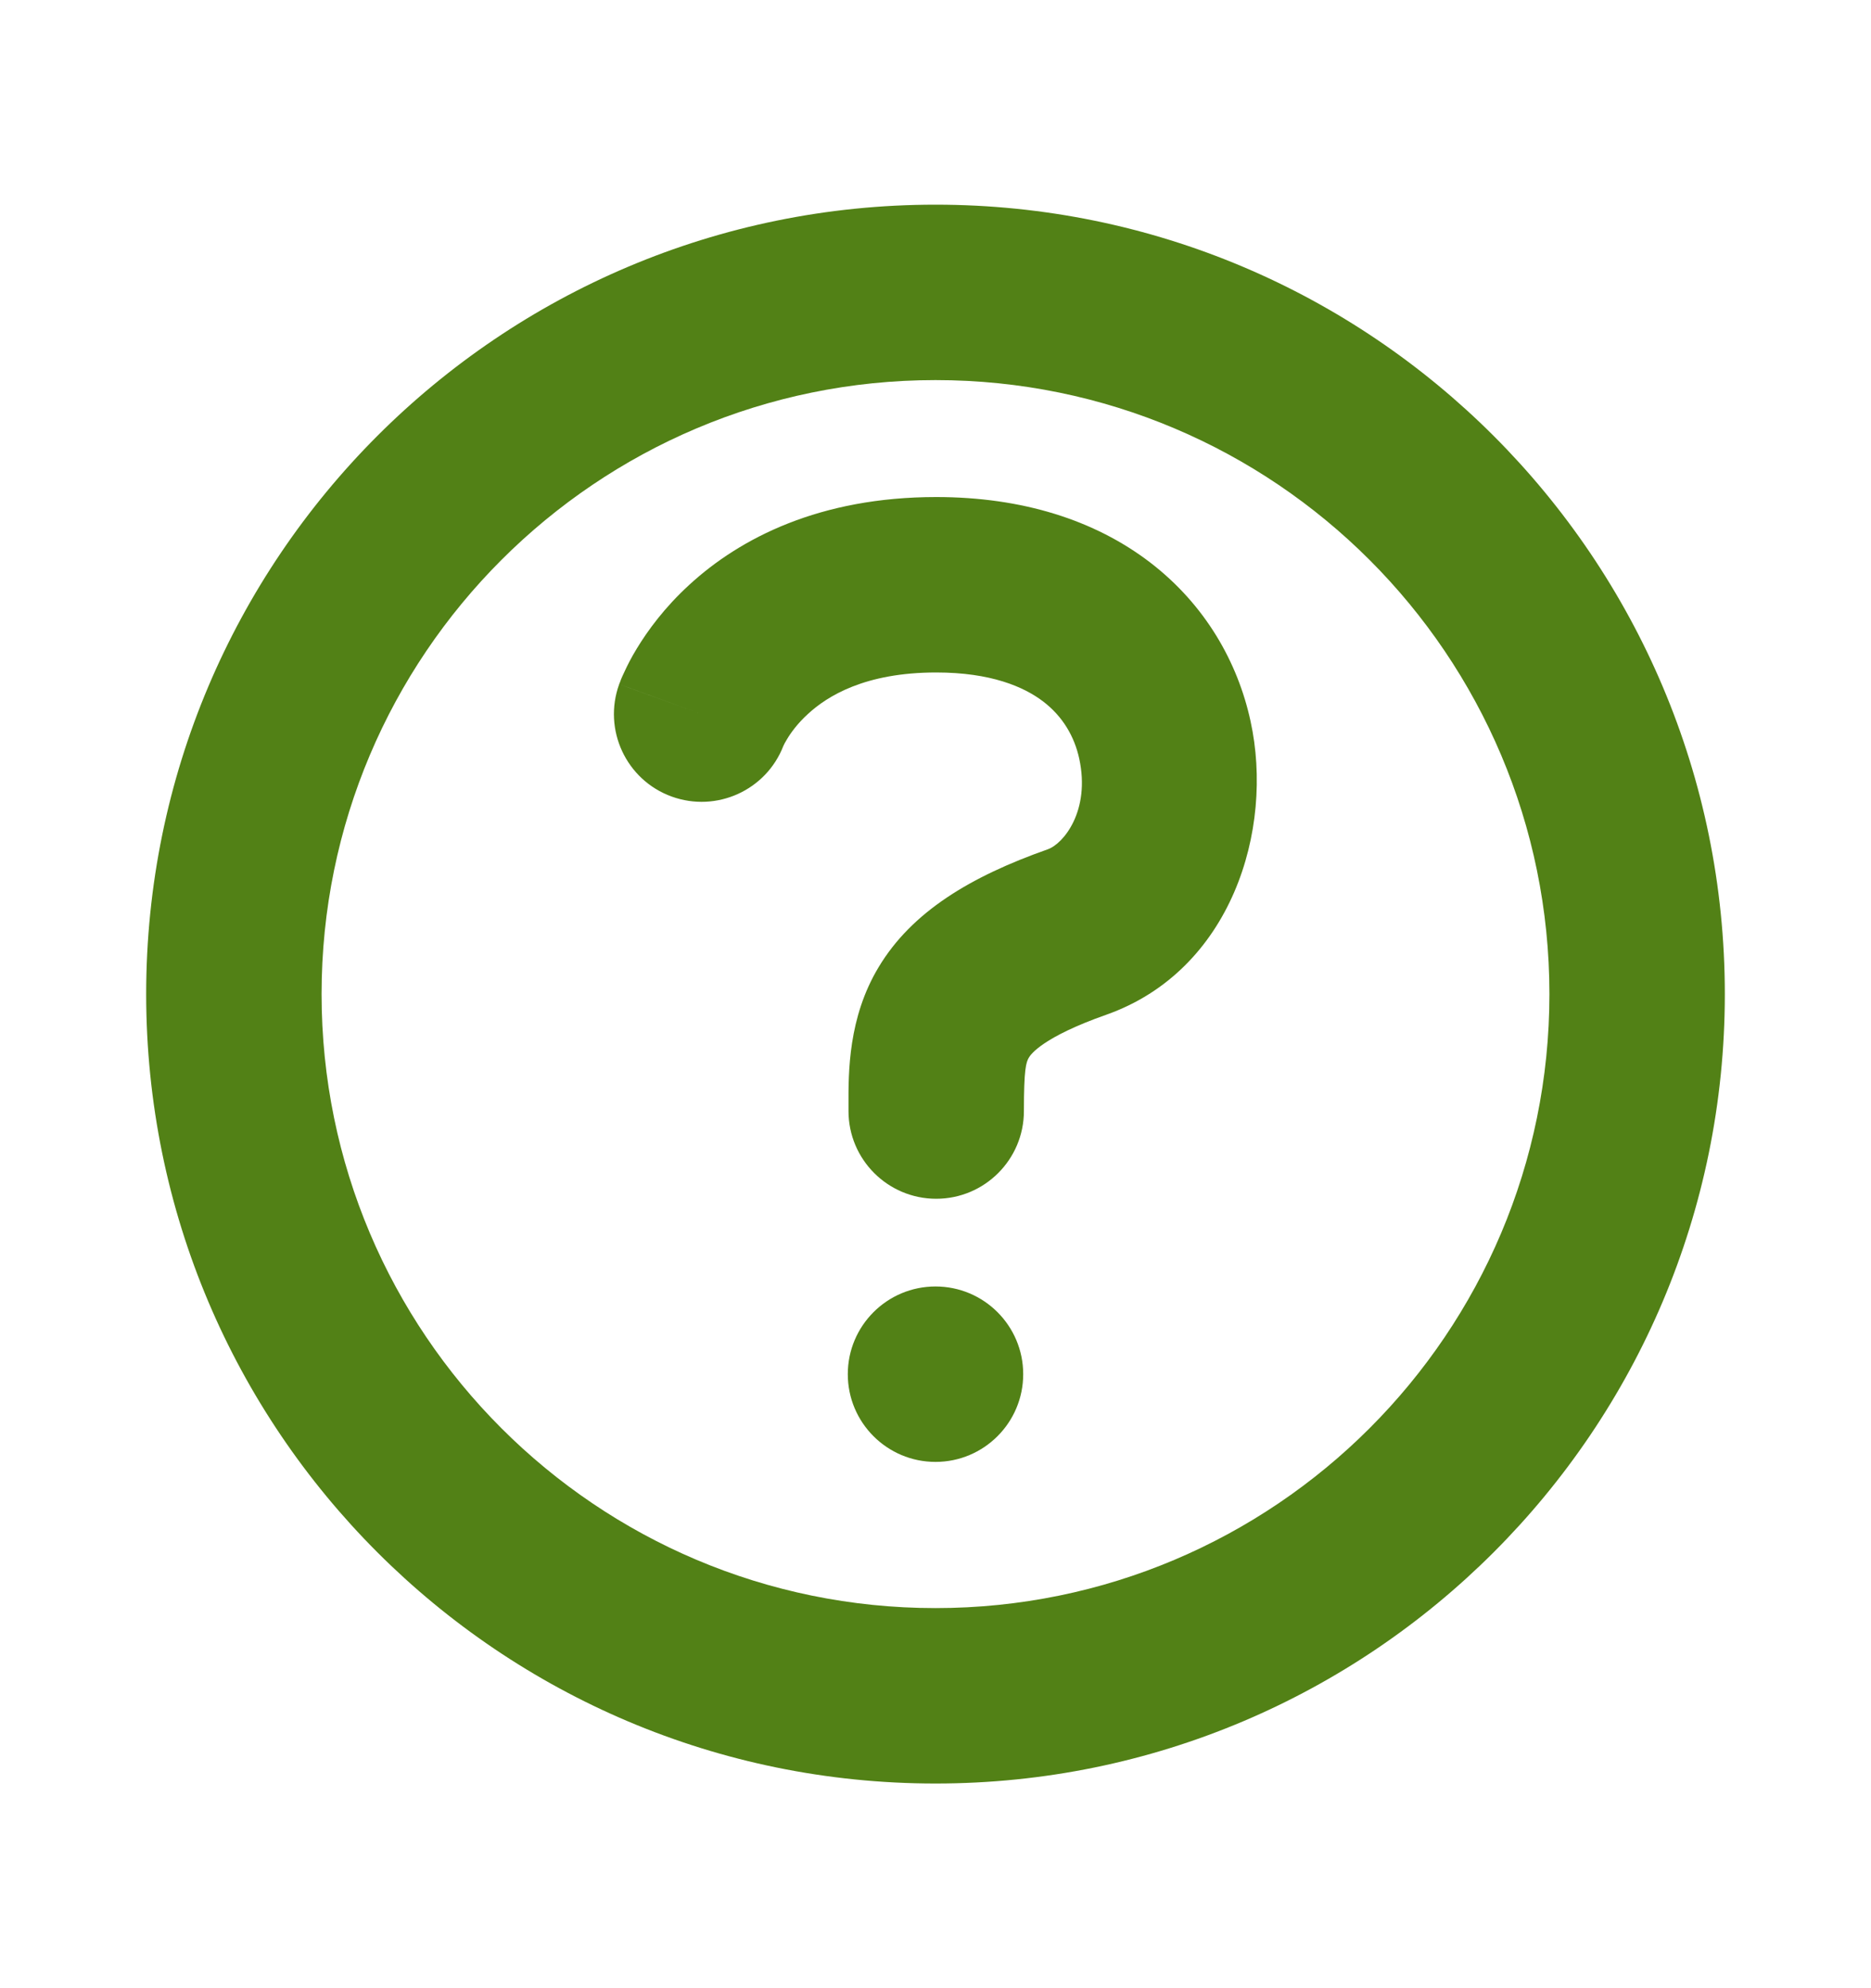 <svg width="16" height="17" viewBox="0 0 16 17" fill="none" xmlns="http://www.w3.org/2000/svg">
<path fill-rule="evenodd" clip-rule="evenodd" d="M1.25 8.5C1.25 4.772 4.272 1.75 8 1.75C11.728 1.75 14.75 4.772 14.75 8.5C14.75 12.228 11.728 15.25 8 15.25C4.272 15.25 1.25 12.228 1.25 8.5ZM8 3.25C5.101 3.25 2.75 5.601 2.75 8.5C2.75 11.399 5.101 13.75 8 13.75C10.899 13.75 13.25 11.399 13.25 8.5C13.25 5.601 10.899 3.25 8 3.25ZM5.894 5.001C6.33 4.6 7.012 4.25 8.006 4.25C8.742 4.25 9.362 4.447 9.835 4.809C10.307 5.171 10.585 5.663 10.694 6.166C10.898 7.098 10.528 8.3 9.459 8.677C8.917 8.868 8.815 9.015 8.799 9.042C8.774 9.084 8.756 9.141 8.756 9.5C8.756 9.914 8.42 10.25 8.006 10.25C7.592 10.25 7.256 9.914 7.256 9.5C7.256 9.485 7.256 9.469 7.256 9.452C7.255 9.168 7.253 8.702 7.514 8.269C7.798 7.796 8.299 7.495 8.96 7.262C9.094 7.215 9.326 6.933 9.229 6.486C9.188 6.299 9.09 6.128 8.922 5.999C8.756 5.872 8.473 5.75 8.006 5.75C7.395 5.75 7.074 5.953 6.909 6.105C6.819 6.187 6.762 6.267 6.73 6.321C6.713 6.348 6.704 6.367 6.7 6.376C6.7 6.376 6.699 6.377 6.699 6.378C6.552 6.757 6.128 6.95 5.744 6.811C5.355 6.67 5.154 6.24 5.295 5.85L6 6.106C5.295 5.85 5.295 5.851 5.295 5.85L5.296 5.849L5.296 5.847L5.298 5.842L5.302 5.833C5.304 5.826 5.307 5.818 5.311 5.808C5.319 5.79 5.328 5.768 5.341 5.742C5.365 5.689 5.399 5.622 5.446 5.545C5.539 5.392 5.682 5.195 5.894 5.001Z" fill="#528116"/>
<path d="M8.75 11.75C8.75 12.164 8.414 12.5 8 12.5C7.586 12.5 7.25 12.164 7.25 11.75C7.25 11.336 7.586 11 8 11C8.414 11 8.75 11.336 8.75 11.75Z" fill="#528116"/>
</svg>
